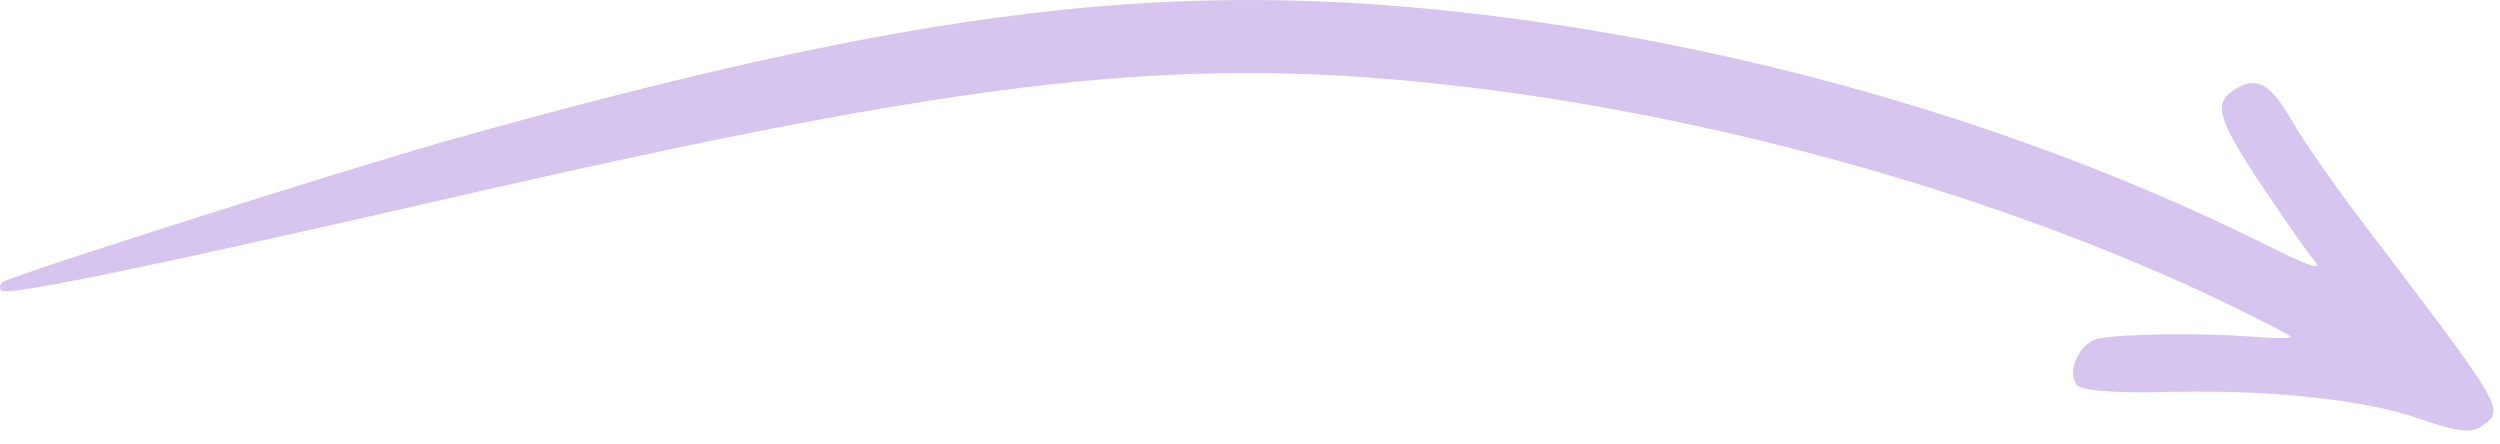 <svg width="135" height="24" viewBox="0 0 135 24" fill="none" xmlns="http://www.w3.org/2000/svg">
<path fill-rule="evenodd" clip-rule="evenodd" d="M130.513 22.564C127.495 21.539 122.242 20.996 116.389 21.182C114.409 21.218 112.551 21.098 112.239 20.853C111.528 20.284 112.215 18.525 113.275 18.296C114.399 18.031 118.707 17.97 121.461 18.168C122.756 18.272 123.749 18.295 123.675 18.168C123.619 18.072 121.983 17.228 120.095 16.318C108.325 10.681 93.301 6.412 79.473 4.731C64.047 2.865 53.035 4.071 23.576 10.861C7.216 14.602 0.248 16.028 0.045 15.677C-0.047 15.517 0.007 15.316 0.166 15.224C0.965 14.763 18.31 9.261 24.125 7.607C49.84 0.381 63.421 -1.243 80.461 0.84C95.04 2.641 109.621 6.953 121.927 13.003C124.705 14.422 125.529 14.67 124.964 14.06C124.574 13.604 123.271 11.717 122.037 9.875C119.675 6.299 119.48 5.518 120.789 4.762C121.906 4.117 122.626 4.553 123.751 6.501C124.341 7.522 125.934 9.839 127.35 11.703C135.295 22.145 135.258 22.081 134.073 22.979C133.471 23.411 132.758 23.354 130.513 22.564Z" fill="#D5C5EF"/>
</svg>
